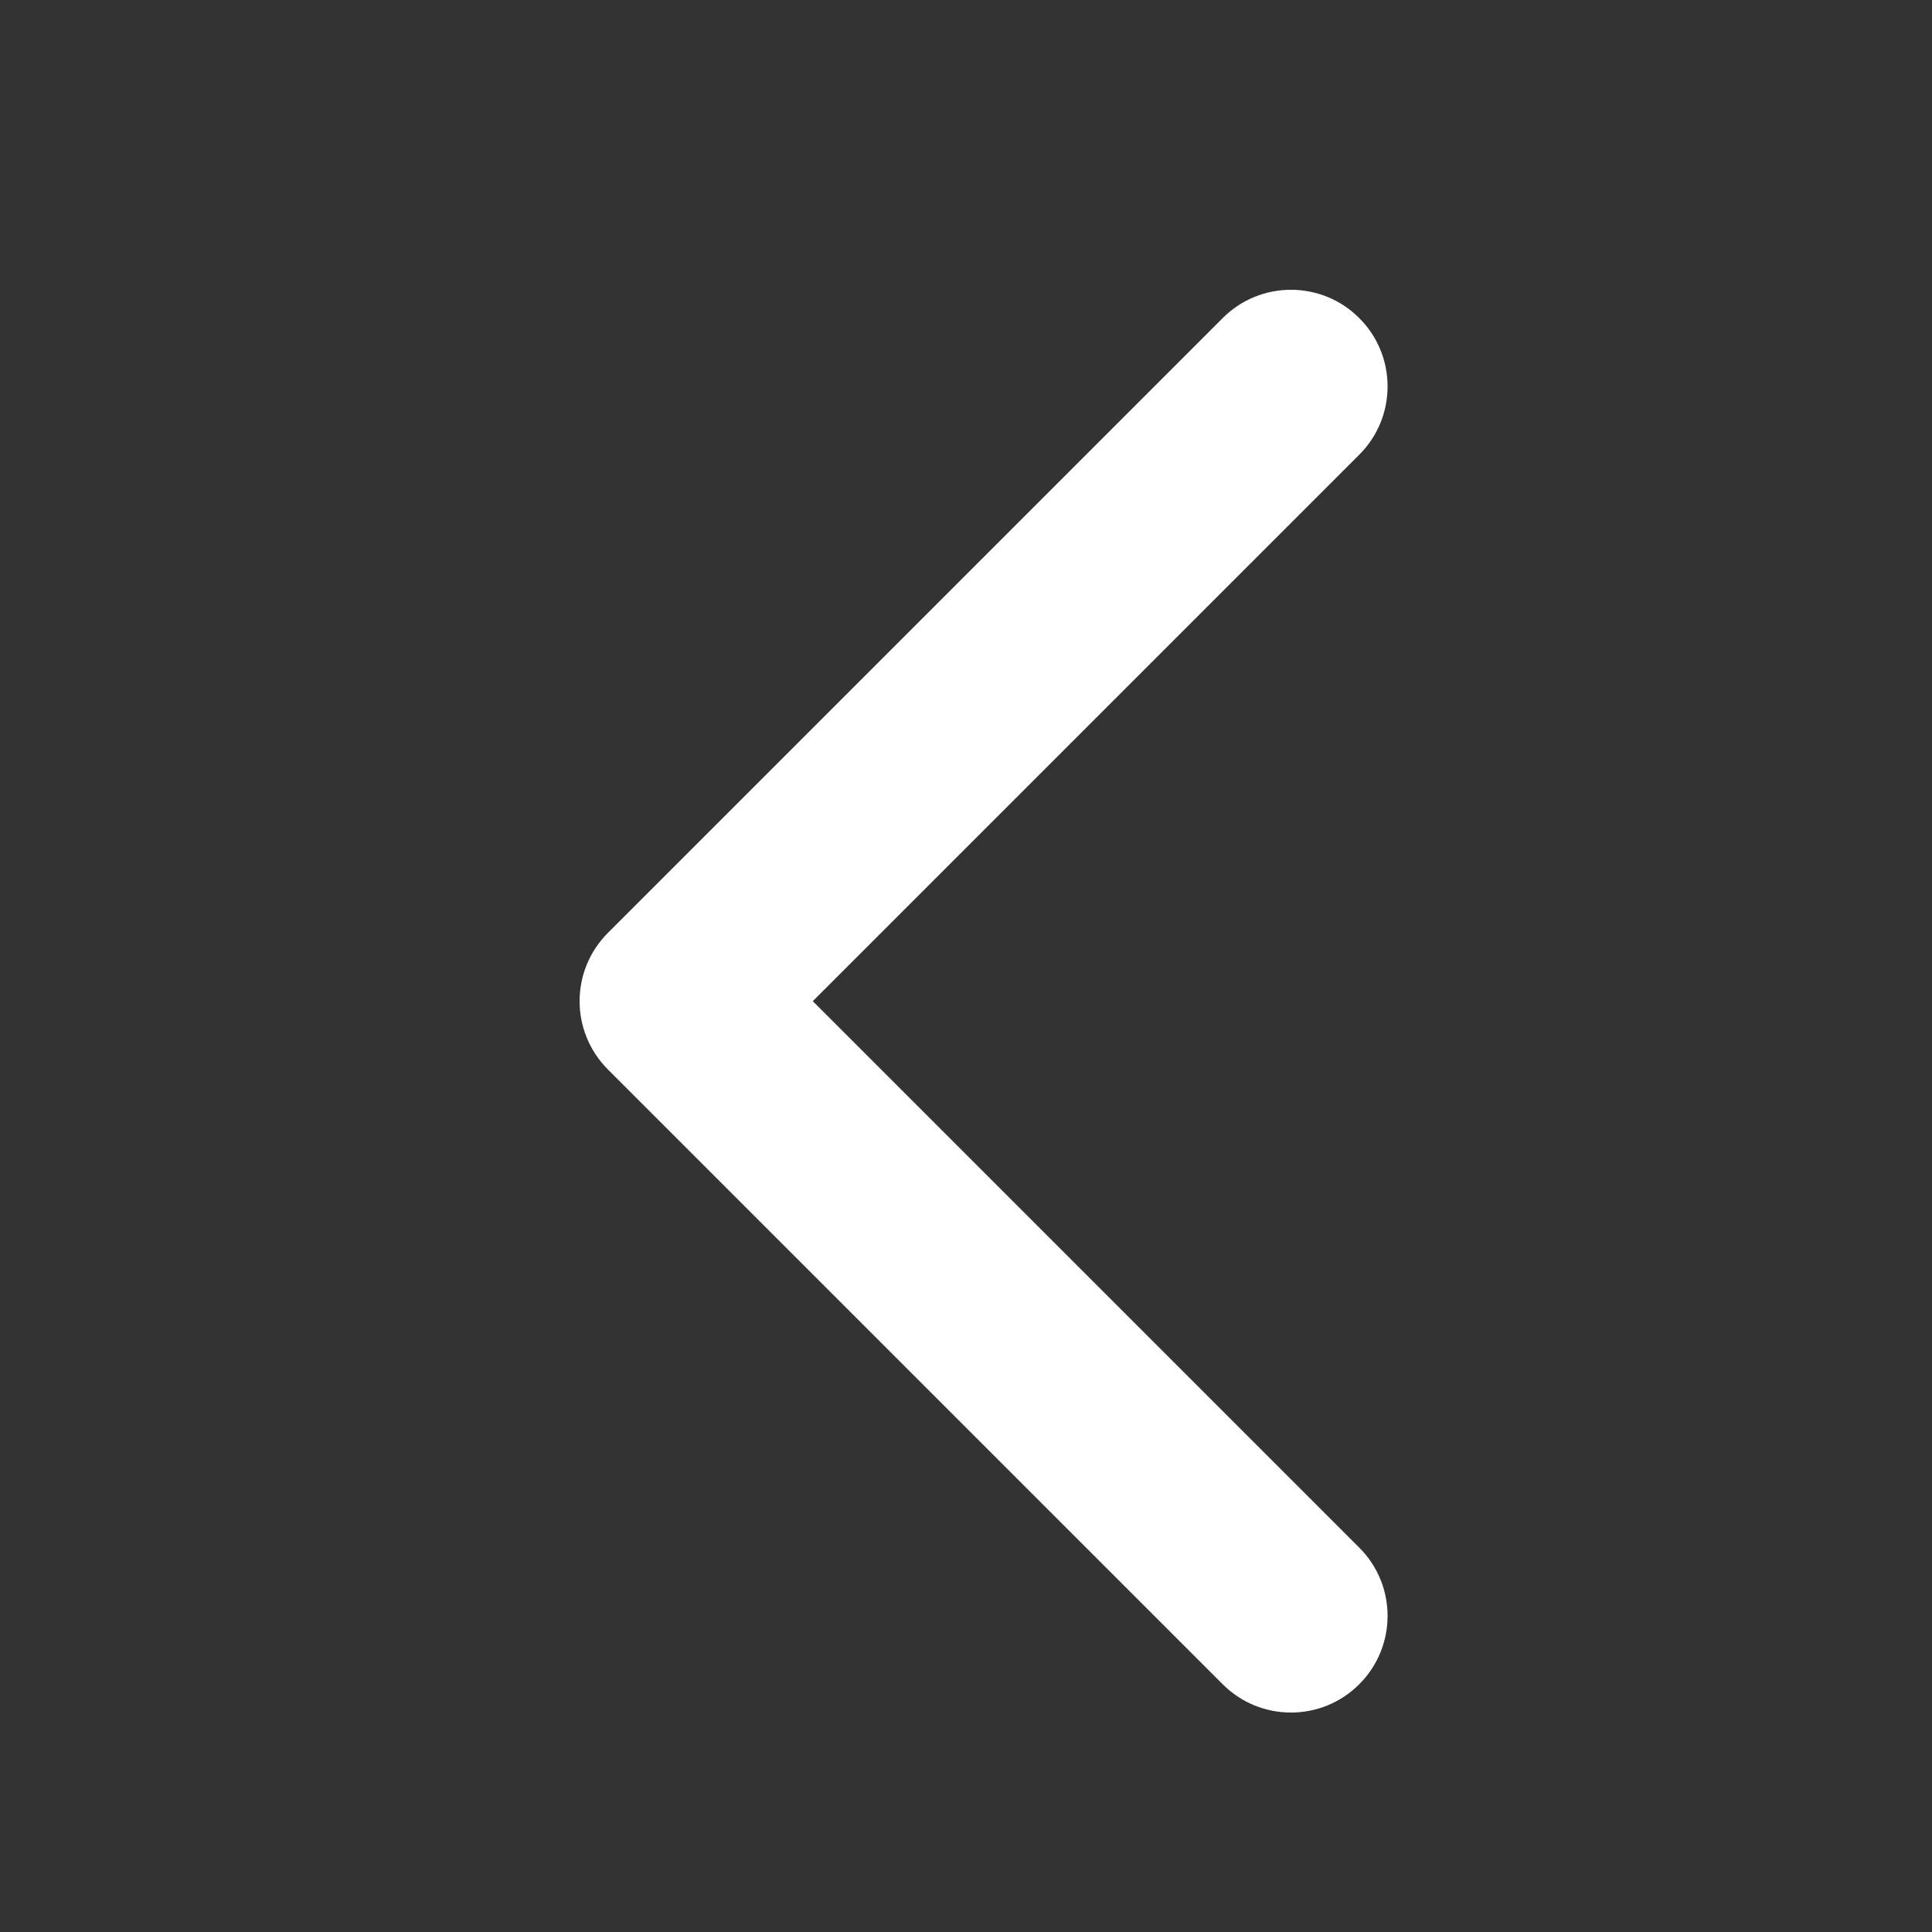 <svg width="20" height="20" view-box="0 0 20 20" fill="white" xmlns="http://www.w3.org/2000/svg">
  <rect width="100%" height="100%" fill="#333333" stroke="none"/>
  <path d="M14.071 16.021C14.462 16.411 14.462 17.044 14.071 17.435C13.681 17.826 13.047 17.826 12.657 17.435L6.293 11.071C6.098 10.876 6 10.62 6 10.364C6 10.108 6.098 9.852 6.293 9.657L12.657 3.293C13.047 2.902 13.681 2.902 14.071 3.293C14.462 3.683 14.462 4.317 14.071 4.707L8.414 10.364L14.071 16.021Z"/>
</svg>